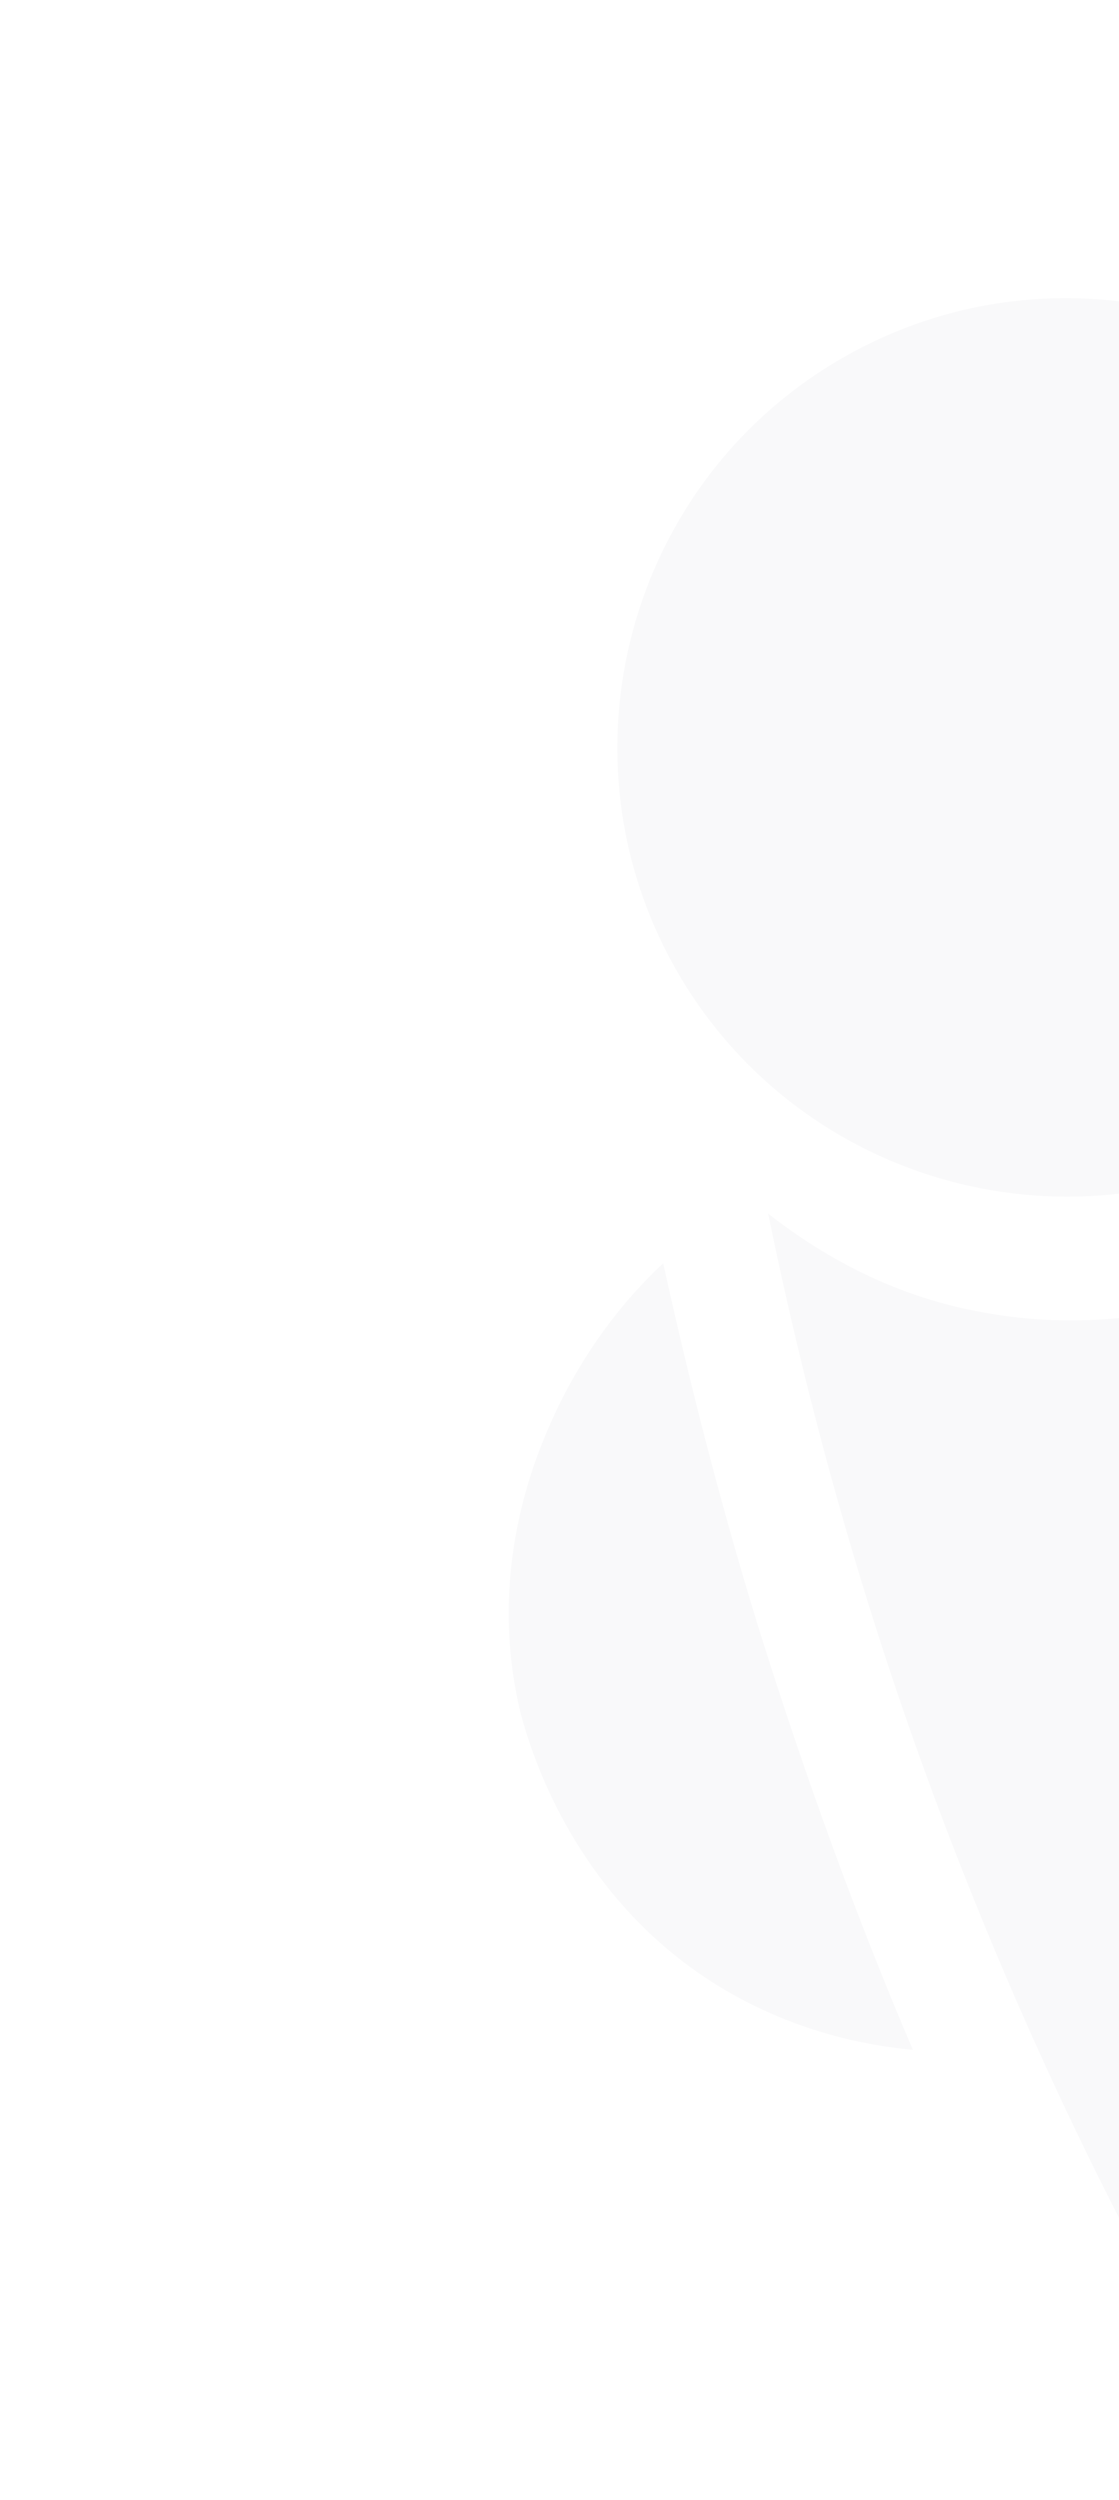 <svg width="154" height="344" viewBox="0 0 154 344" fill="none" xmlns="http://www.w3.org/2000/svg">
<path d="M200.312 71.925C217.359 101.453 207.211 139.327 177.683 156.375C148.156 173.423 110.281 163.274 93.234 133.747C76.186 104.219 86.334 66.344 115.862 49.297C145.389 32.249 183.264 42.397 200.312 71.925Z" fill="#3F2855" fill-opacity="0.03"/>
<path d="M105.72 166.989C111.064 193.106 119.194 223.673 132.167 256.634C142.273 282.382 153.365 304.965 164.256 324.203C189.727 309.497 215.037 294.885 240.508 280.179C230.486 262.819 220.557 245.622 210.534 228.262C215.401 225.452 220.268 222.642 225.136 219.832C235.158 237.191 245.087 254.389 255.11 271.748C280.581 257.042 305.891 242.43 331.362 227.724C320.216 208.417 306.341 187.009 288.815 164.896C266.569 136.855 244.162 114.531 224.148 97.1C225.248 104.252 226.301 116.191 221.899 129.548C210.663 163.292 170.709 187.008 135.663 180.635C121.757 178.28 111.619 171.587 105.72 166.989Z" fill="#3F2855" fill-opacity="0.03"/>
<path d="M91.273 173.815C86.9 177.855 80.218 185.39 75.434 196.588C73.227 201.756 67.09 216.98 71.659 235.758C72.508 238.729 78.257 261.801 100.923 274.457C110.823 279.989 120.148 281.528 125.634 282.038C118.214 264.69 110.993 245.064 104.346 223.809C98.923 206.173 94.736 189.554 91.273 173.815Z" fill="#3F2855" fill-opacity="0.03"/>
</svg>
